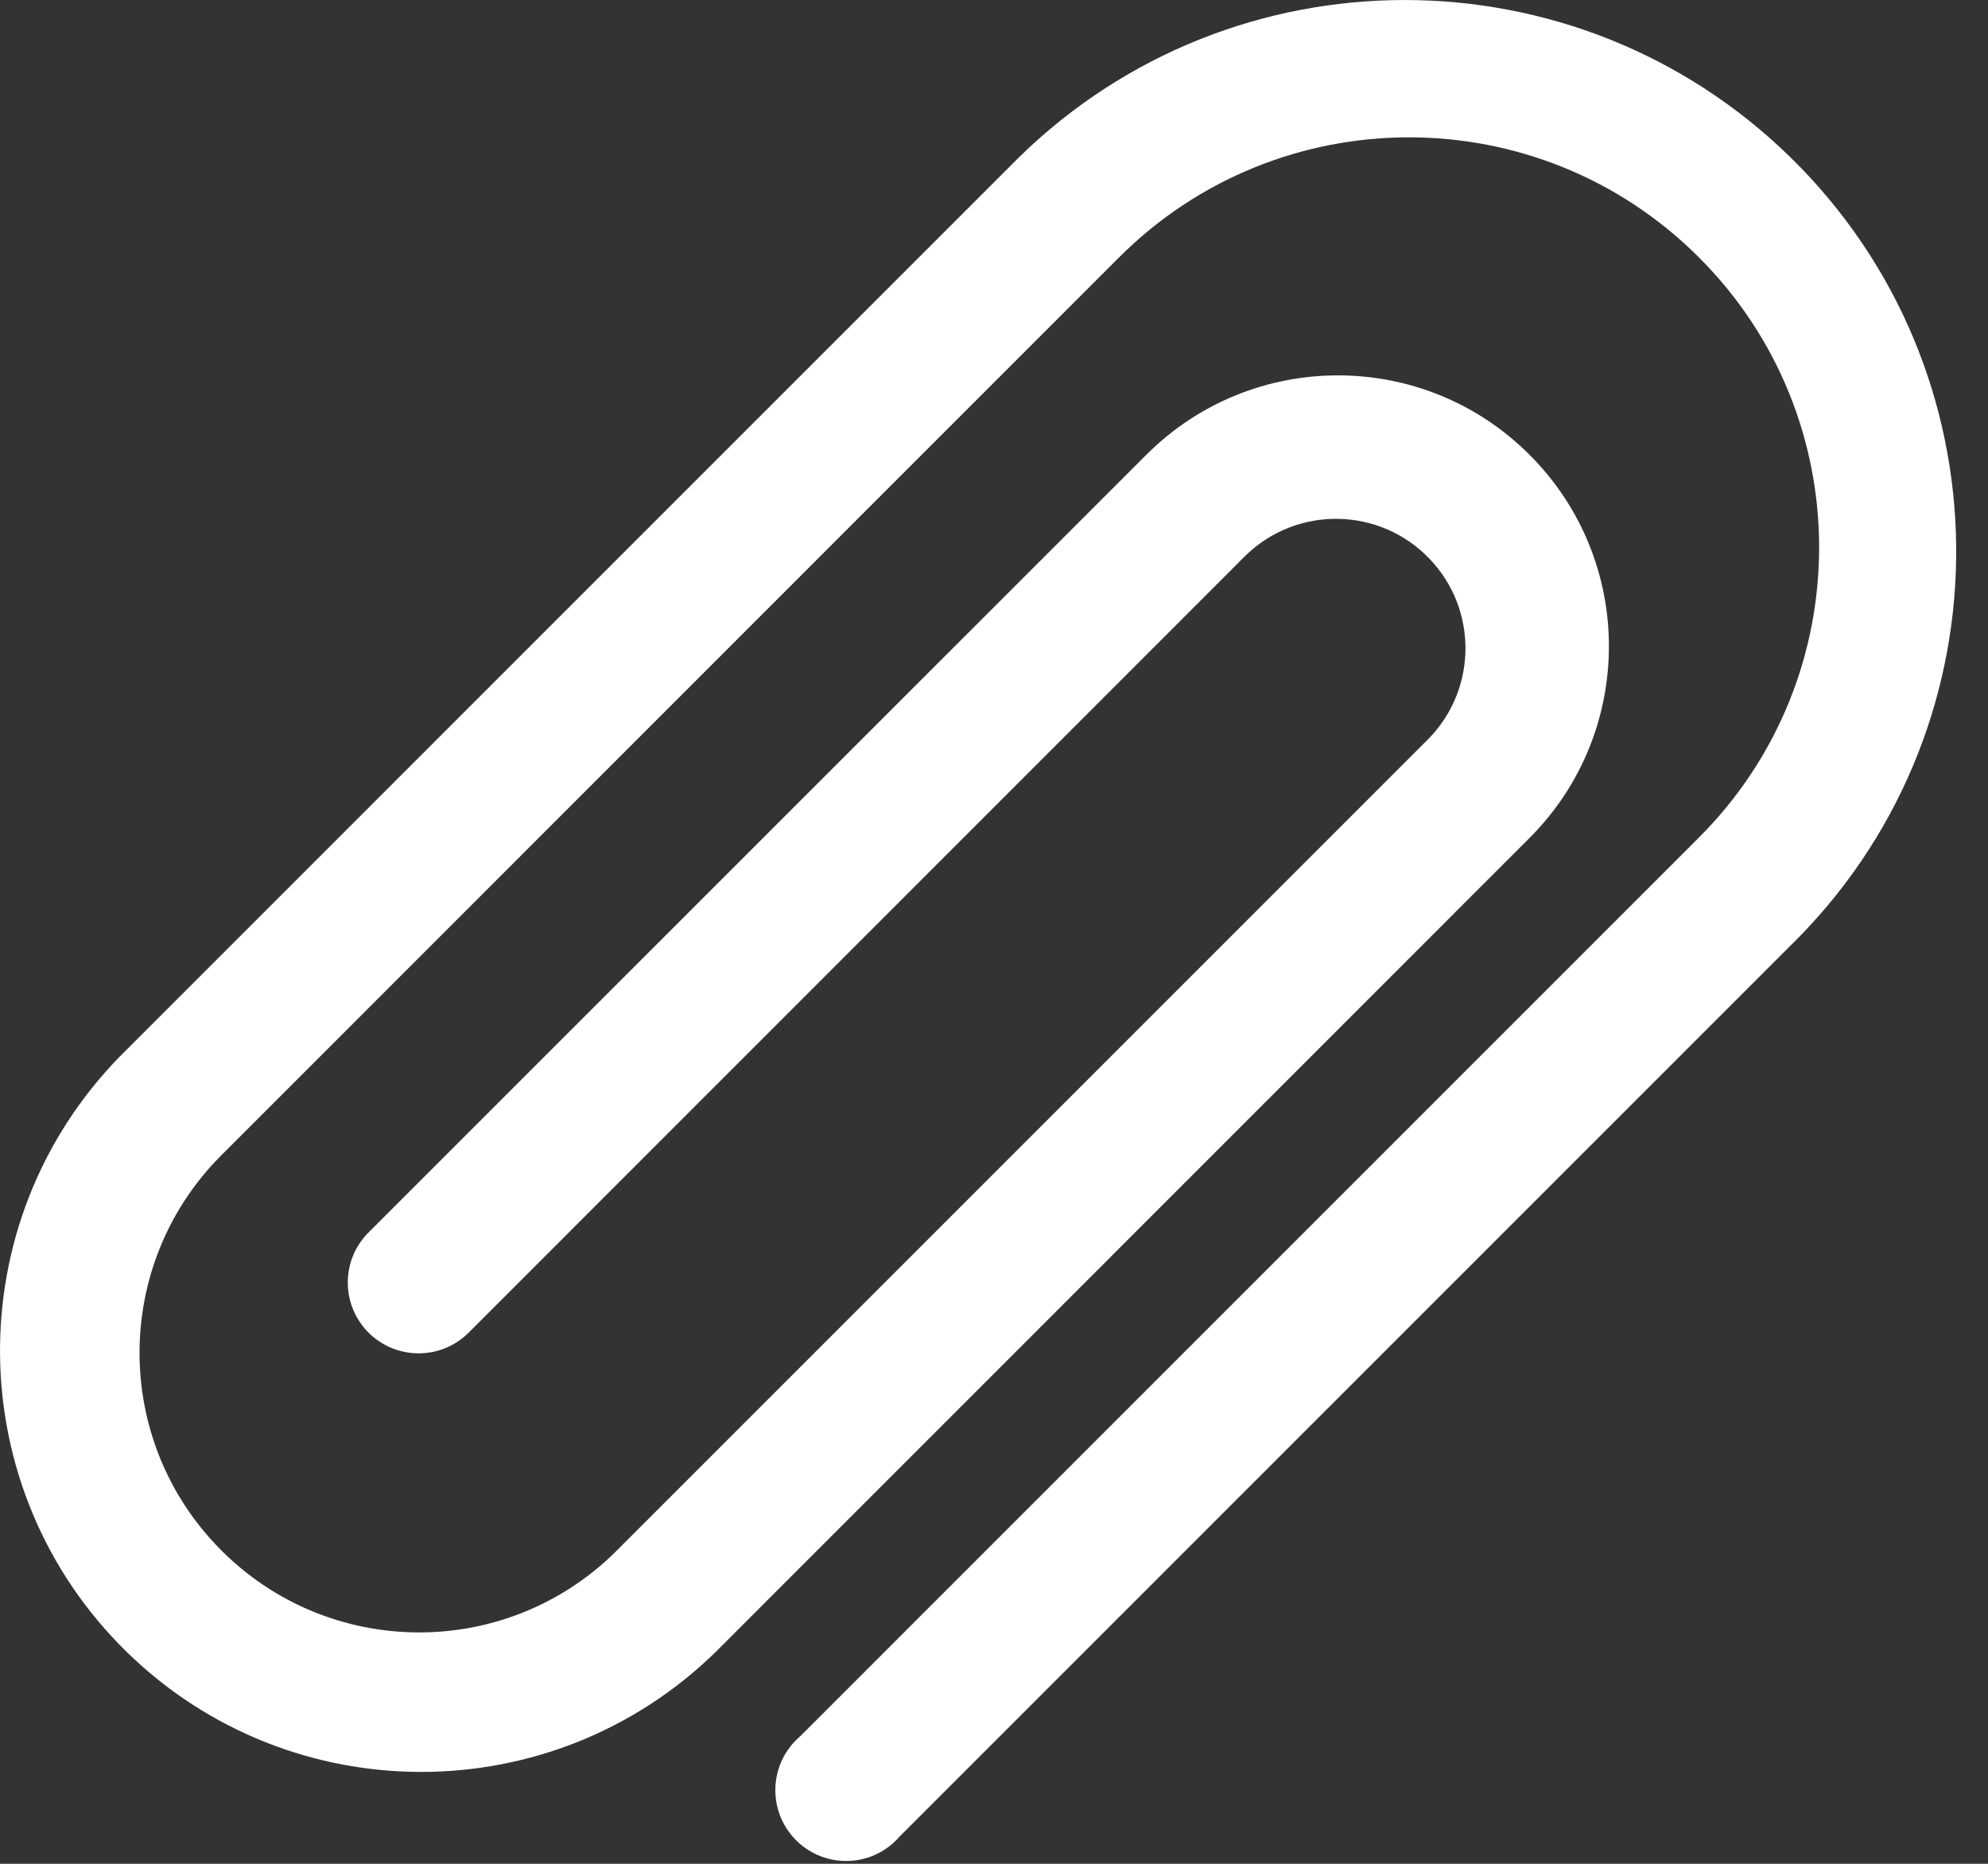 <svg width="16" height="15" viewBox="0 0 16 15" fill="none" xmlns="http://www.w3.org/2000/svg">
<rect x="0" y="0" width="16" height="15" fill="#333333" stroke="none"/>
<path d="M14.41 1.266C12.684 -0.422 9.925 -0.422 8.2 1.267L0.965 8.502C-0.343 9.841 -0.318 11.987 1.021 13.296C2.338 14.582 4.442 14.582 5.759 13.296L12.31 6.744C13.162 5.892 13.162 4.511 12.31 3.66C11.459 2.808 10.078 2.808 9.226 3.66L2.959 9.926C2.74 10.153 2.747 10.513 2.973 10.732C3.194 10.945 3.544 10.945 3.765 10.732L10.031 4.465C10.447 4.067 11.107 4.081 11.505 4.497C11.891 4.9 11.891 5.535 11.505 5.938L4.953 12.49C4.068 13.363 2.643 13.352 1.771 12.467C0.907 11.591 0.907 10.184 1.771 9.308L9.006 2.072C10.295 0.783 12.385 0.783 13.674 2.072C14.963 3.36 14.963 5.45 13.675 6.739L6.439 13.975C6.2 14.179 6.173 14.539 6.377 14.778C6.582 15.017 6.942 15.045 7.181 14.84C7.203 14.821 7.224 14.8 7.243 14.778L14.478 7.543C16.192 5.791 16.162 2.98 14.41 1.266Z" fill="white"/>
</svg>
